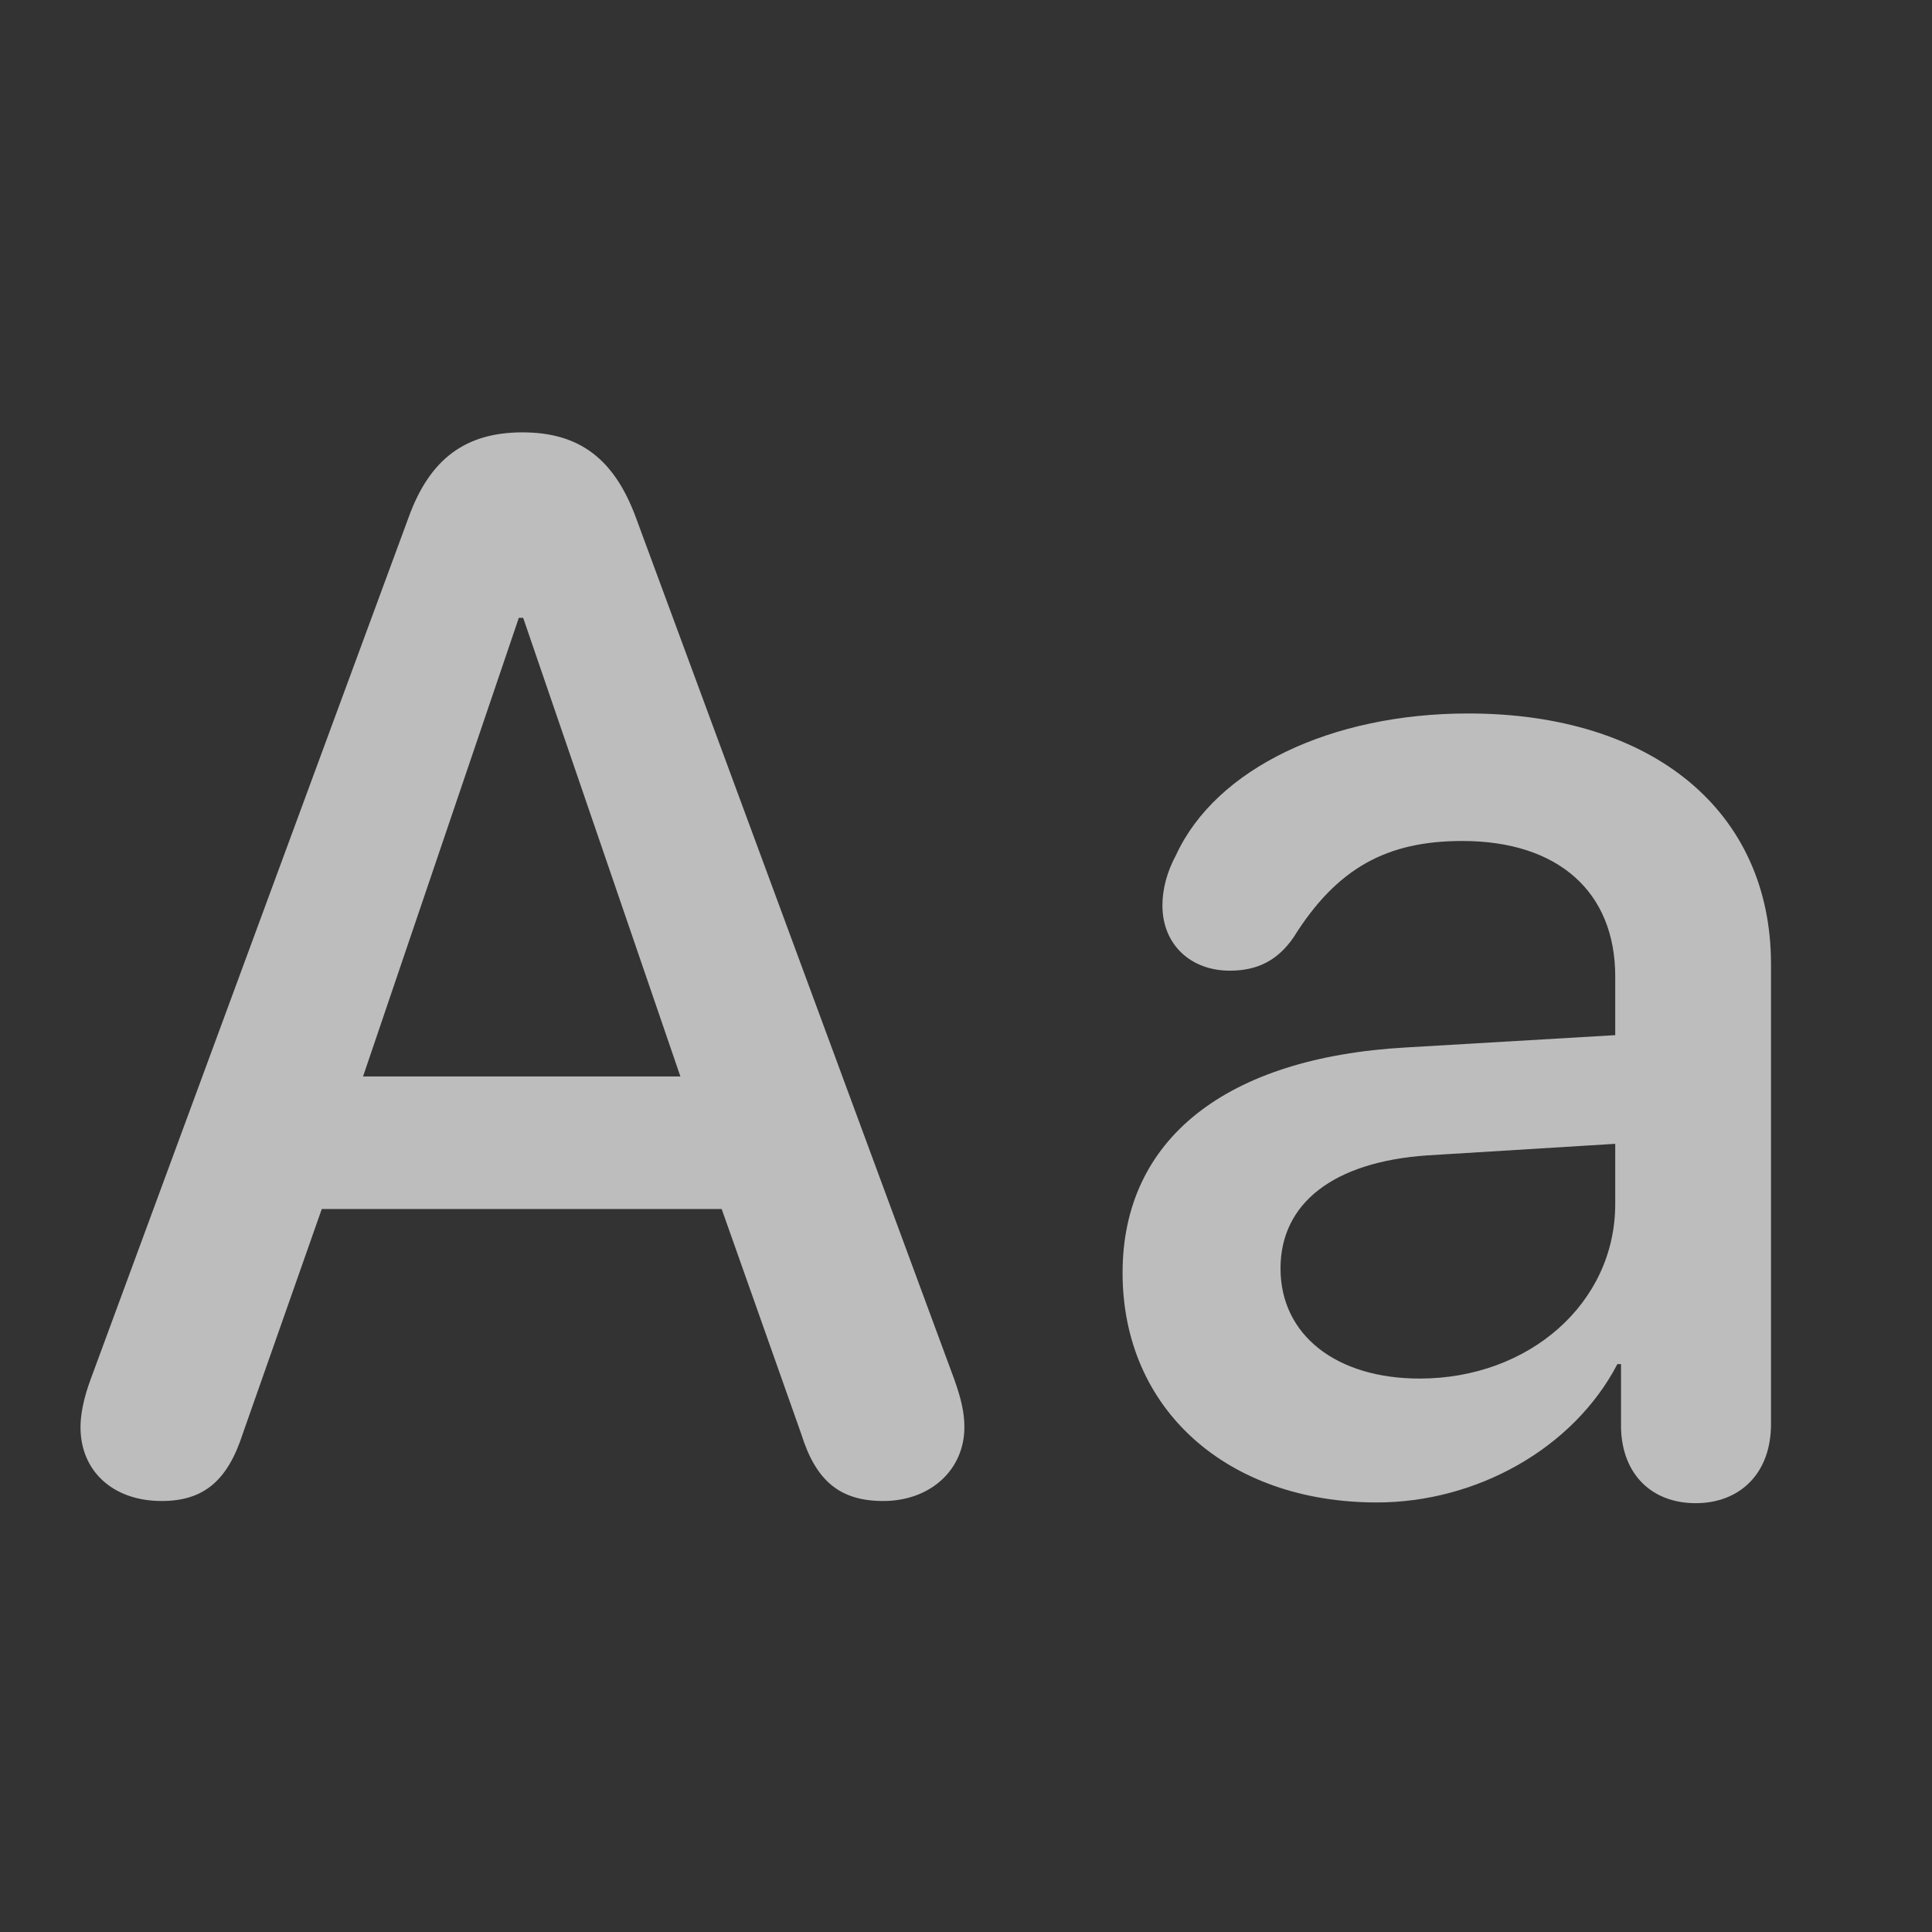 <svg width="24" height="24" viewBox="0 0 24 24" fill="none" xmlns="http://www.w3.org/2000/svg">
<rect x="0" y="0" width="24" height="24" fill="#333333" stroke="none"/>
<path d="M2.008 18.646C2.53 18.646 2.827 18.394 3.016 17.809L3.997 15.019H8.965L9.955 17.818C10.135 18.394 10.432 18.646 10.972 18.646C11.557 18.646 11.98 18.259 11.98 17.728C11.98 17.557 11.944 17.386 11.854 17.134L7.894 6.415C7.624 5.695 7.192 5.371 6.49 5.371C5.779 5.371 5.338 5.704 5.077 6.424L1.126 17.134C1.036 17.377 1 17.575 1 17.728C1 18.277 1.405 18.646 2.008 18.646ZM4.51 13.372L6.445 7.675H6.499L8.452 13.372H4.51Z" fill="#F8F8F8" fill-opacity="0.7"/>
<path d="M17.104 18.664C18.337 18.664 19.543 17.998 20.092 16.945H20.137V17.746C20.155 18.322 20.524 18.673 21.064 18.673C21.613 18.673 22 18.304 22 17.692V11.977C22 10.078 20.533 8.863 18.238 8.863C16.537 8.863 15.106 9.547 14.611 10.618C14.494 10.834 14.44 11.05 14.44 11.248C14.44 11.734 14.791 12.058 15.277 12.058C15.619 12.058 15.871 11.932 16.069 11.644C16.609 10.78 17.23 10.447 18.166 10.447C19.354 10.447 20.065 11.077 20.065 12.13V12.859L17.464 13.012C15.223 13.138 13.945 14.155 13.945 15.811C13.945 17.512 15.25 18.664 17.104 18.664ZM17.635 17.125C16.6 17.125 15.907 16.585 15.907 15.757C15.907 14.947 16.564 14.434 17.725 14.353L20.065 14.209V14.956C20.065 16.189 18.994 17.125 17.635 17.125Z" fill="#F8F8F8" fill-opacity="0.7"/>
</svg>
